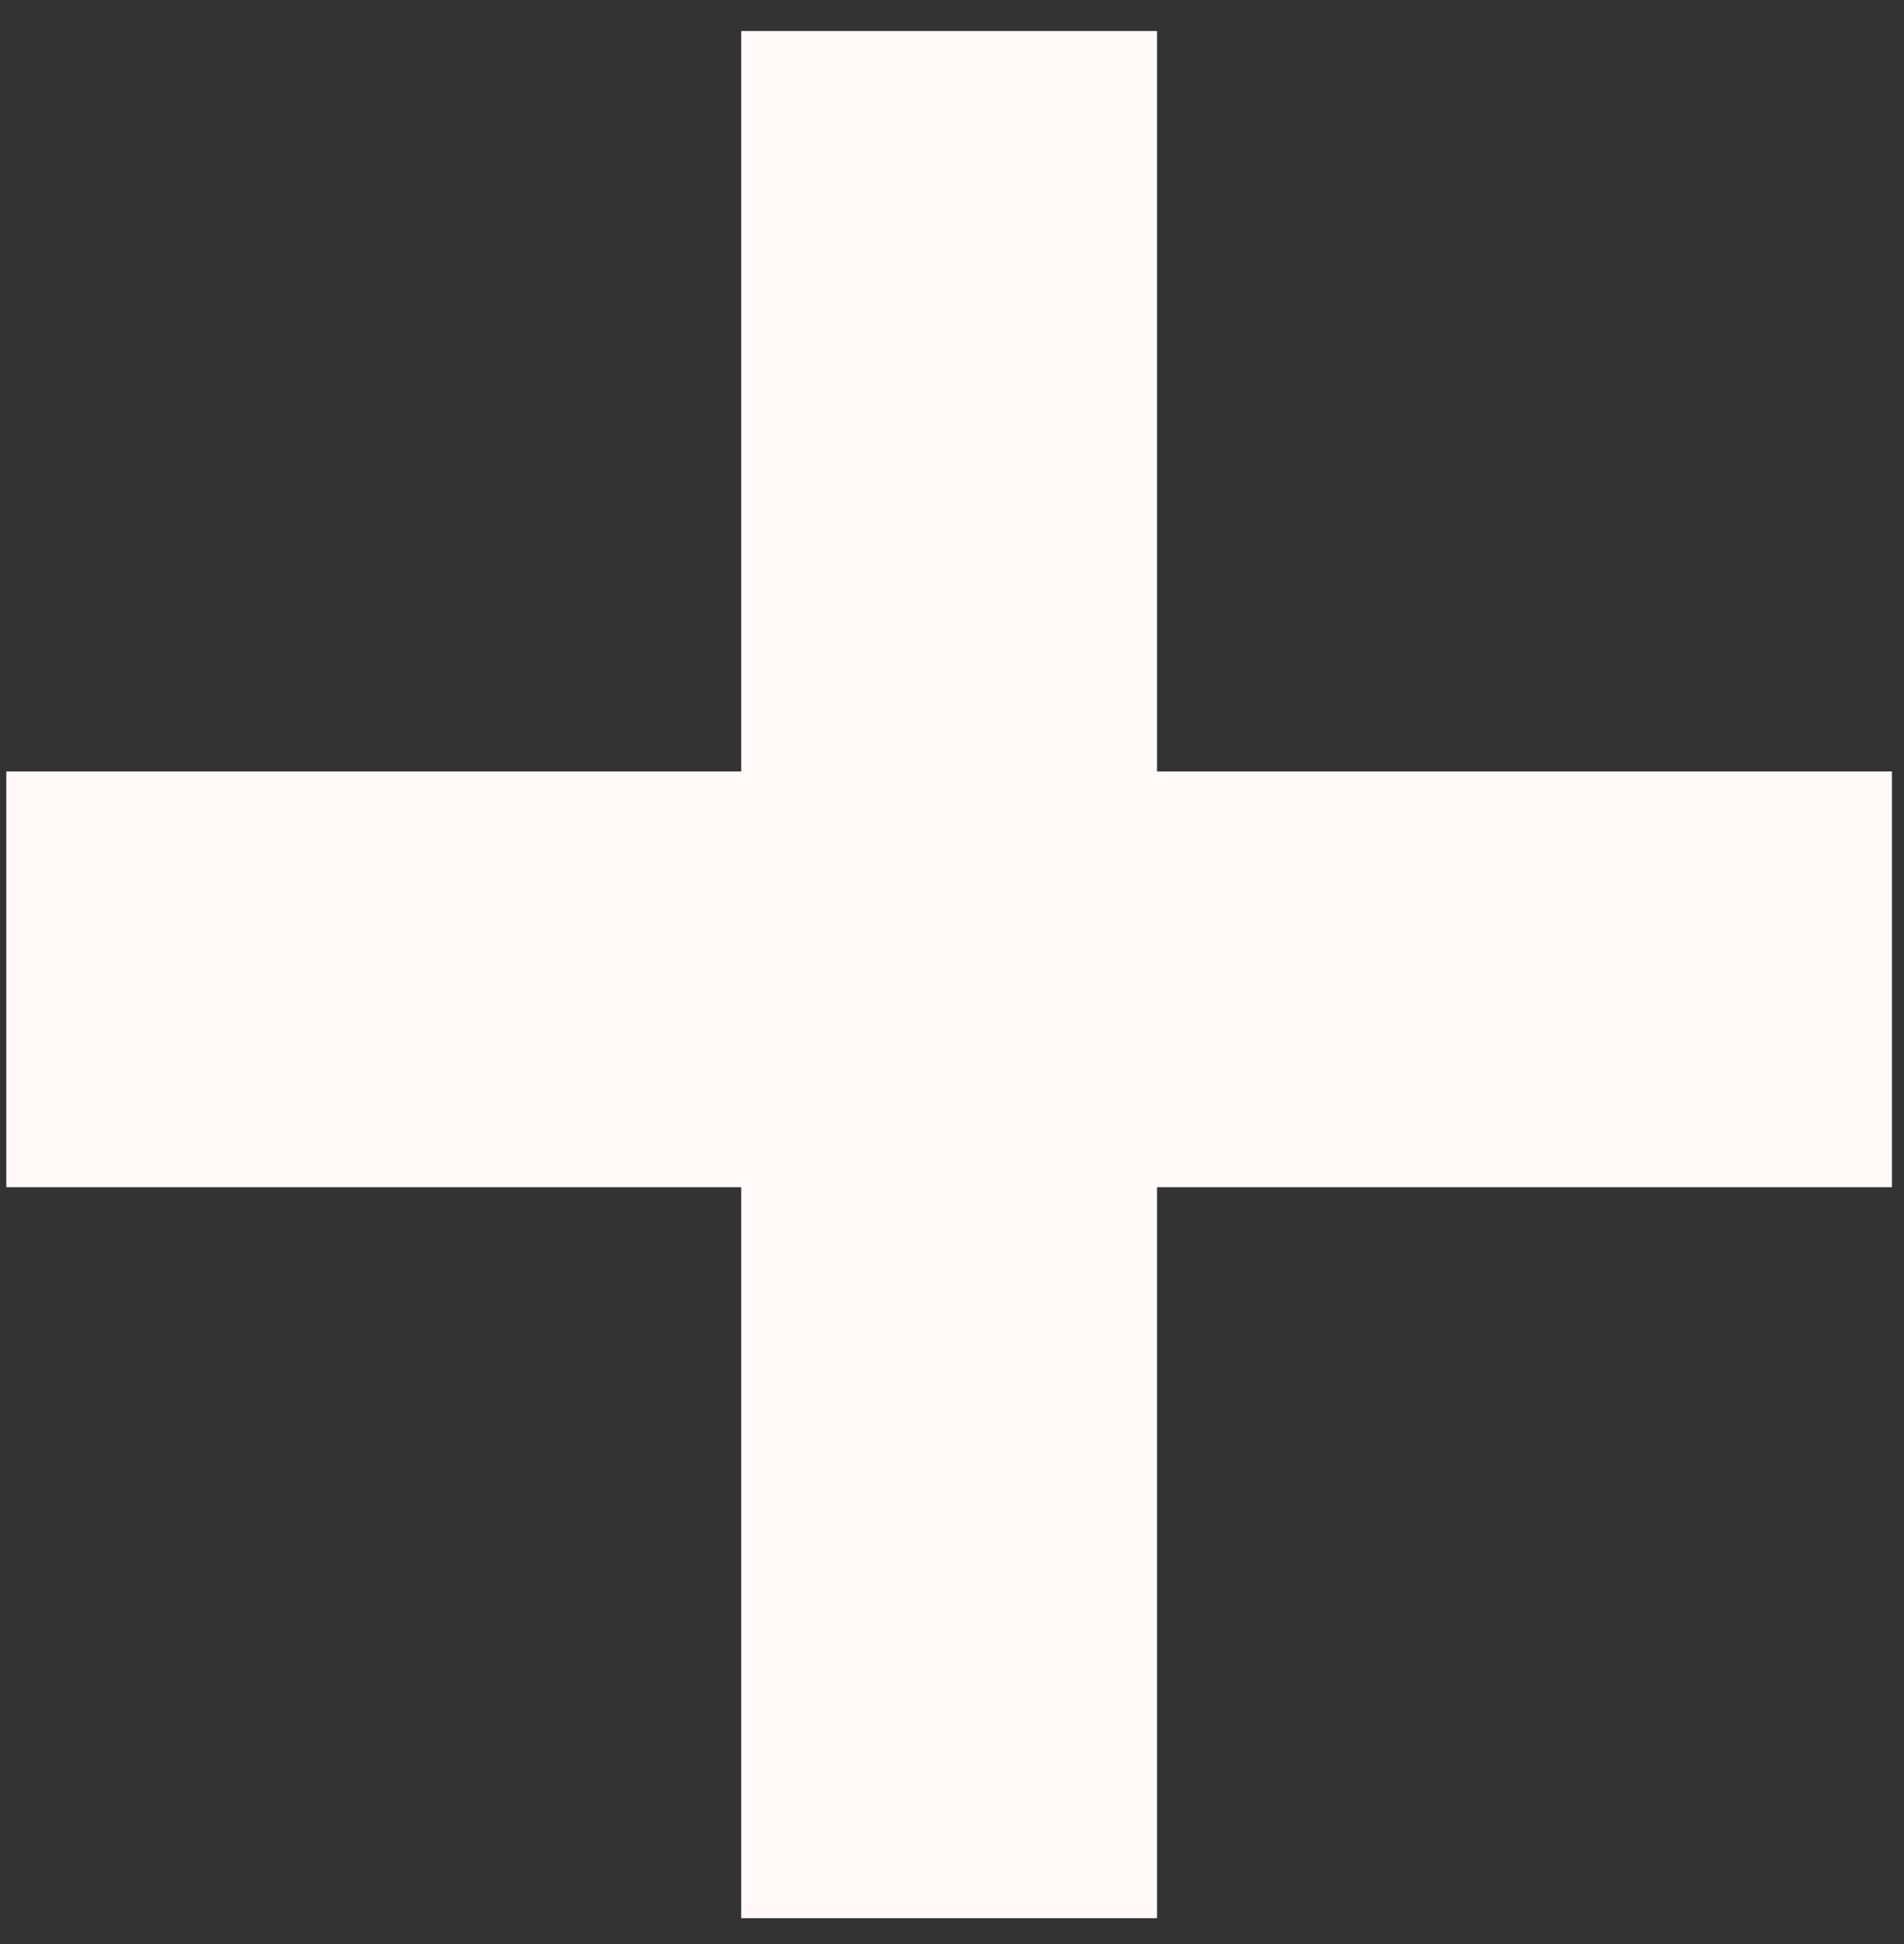 <svg width="47" height="48" viewBox="0 0 47 48" fill="none" xmlns="http://www.w3.org/2000/svg">
  <rect x="0" y="0" width="47" height="48" fill="#333333" stroke="none"/>
  <path d="M28.562 19.047H46.703V29.312H28.562V47.359H18.297V29.312H0.156V19.047H18.297V0.766H28.562V19.047Z" fill="#FFF9F9"/>
</svg>